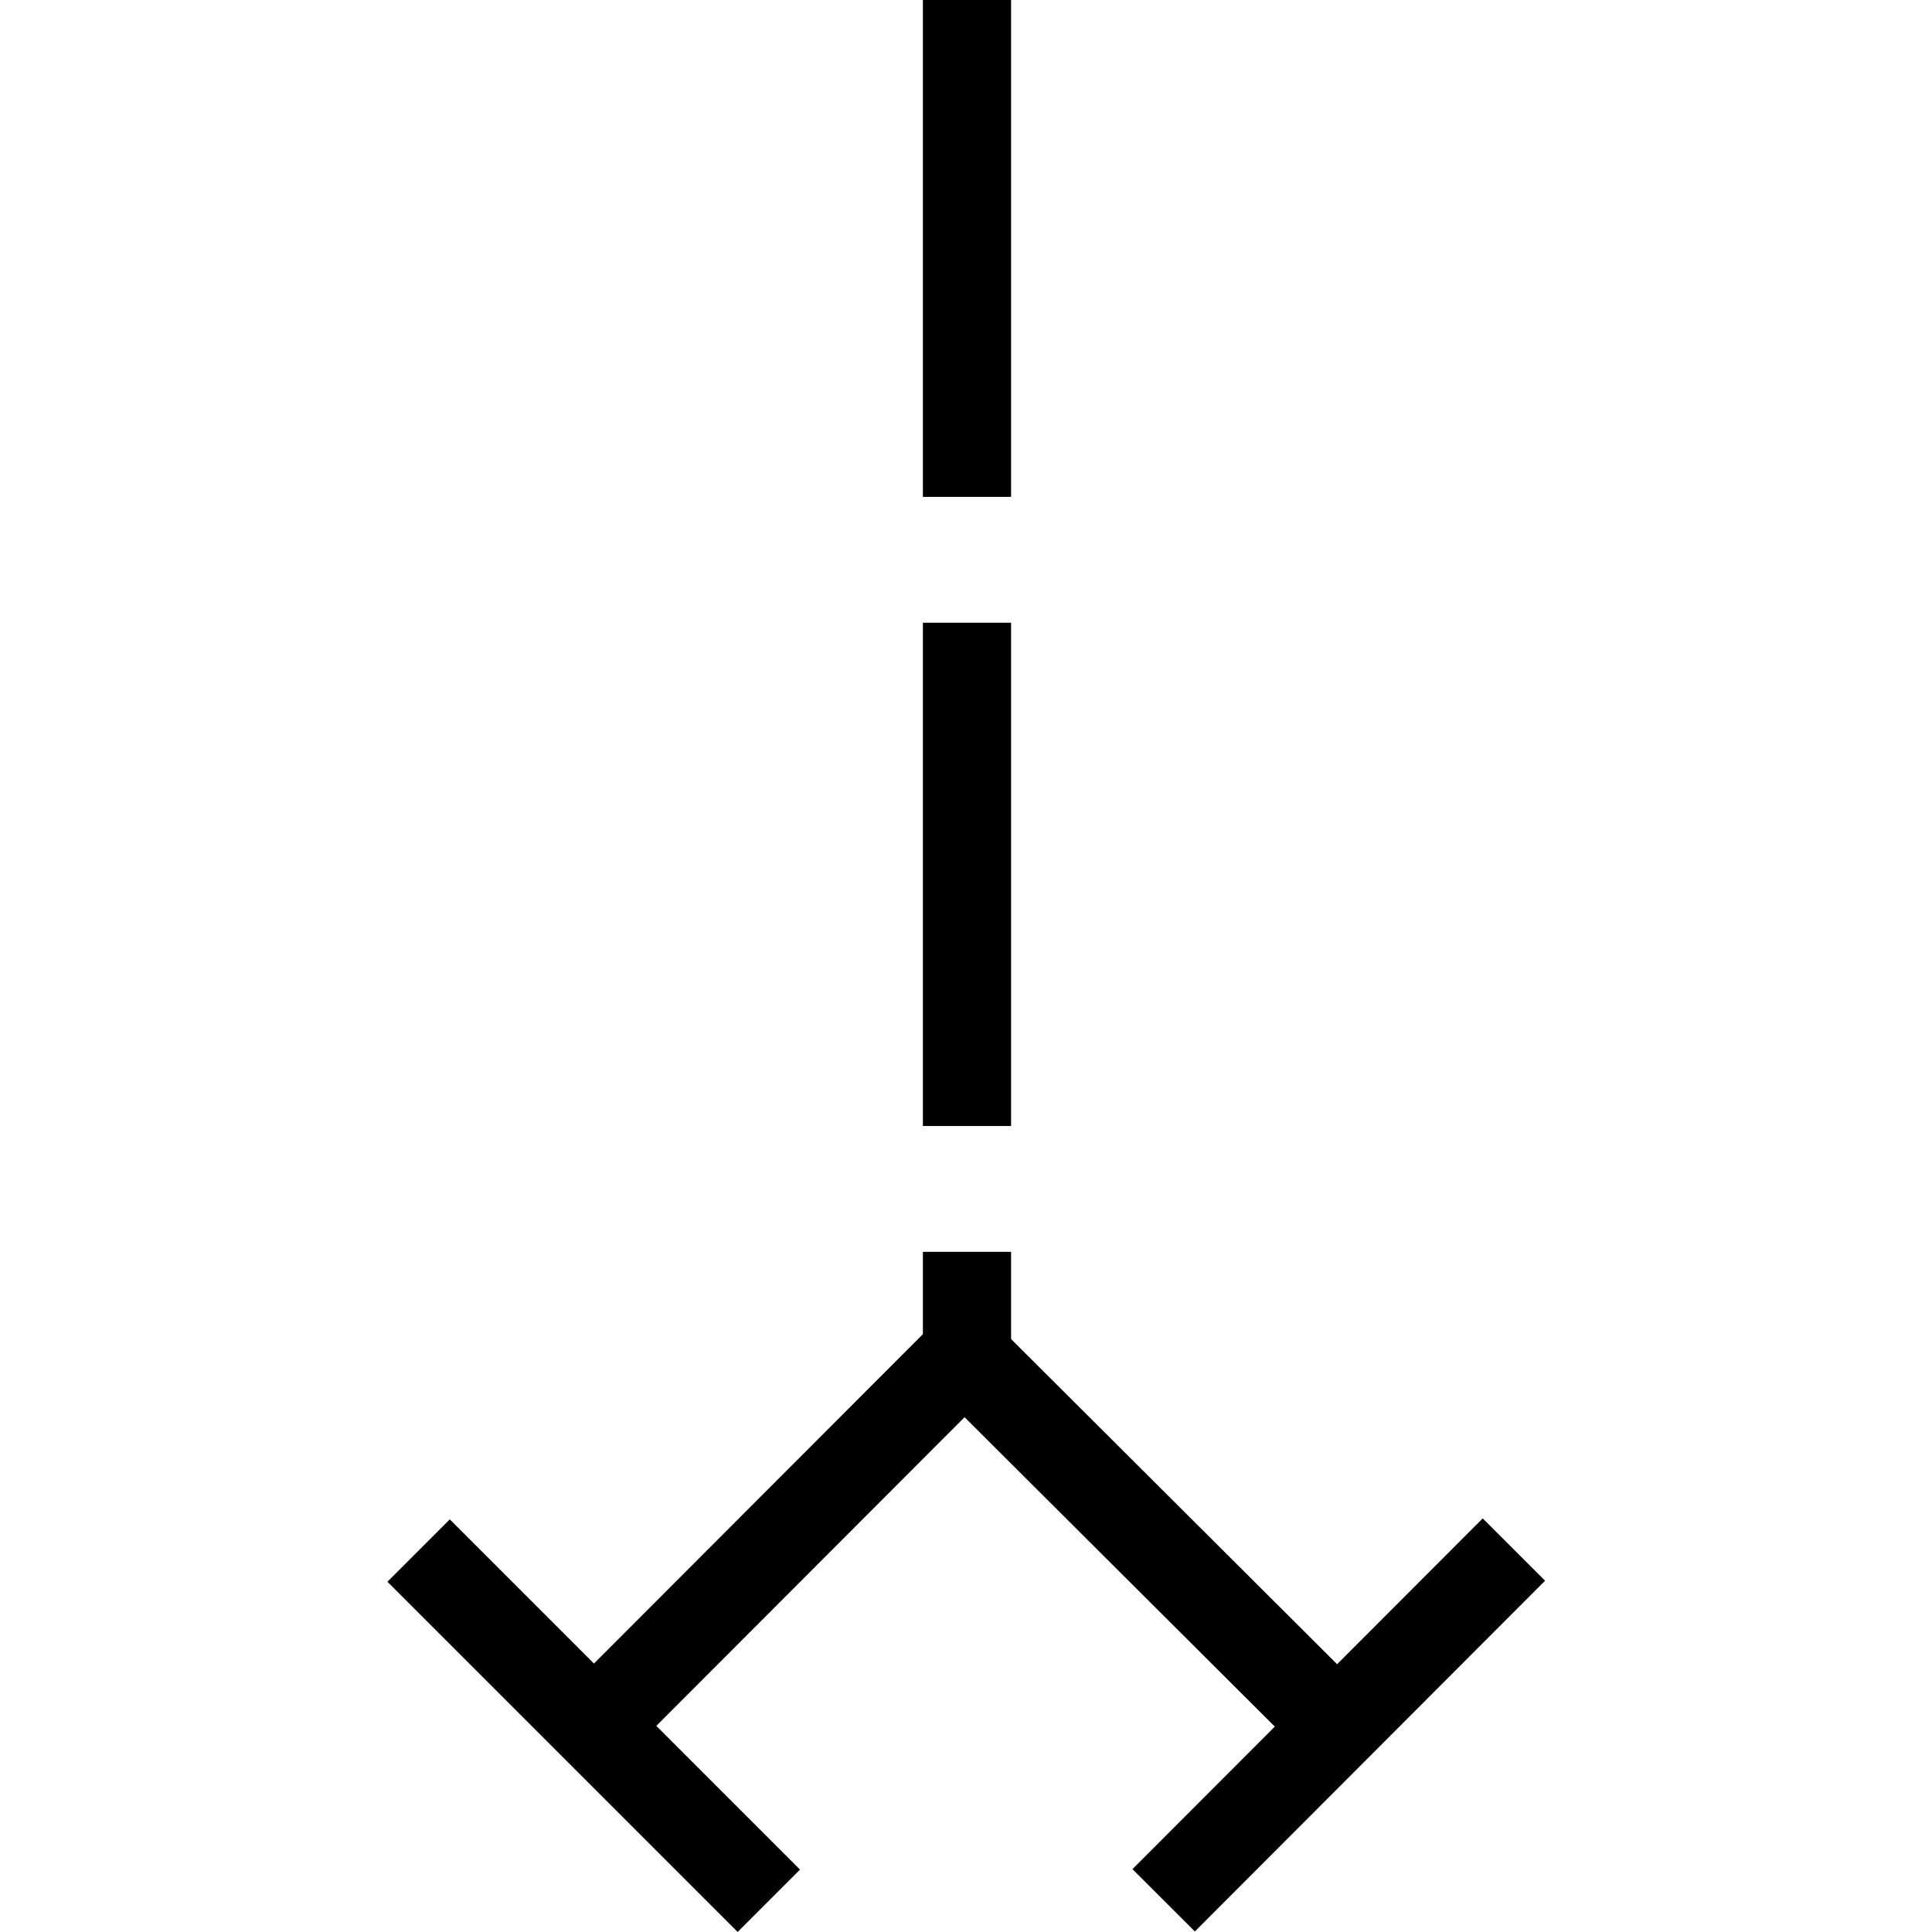 <?xml version="1.0" encoding="UTF-8" standalone="no"?>
<!-- Created with Inkscape (http://www.inkscape.org/) -->

<svg
   xmlns:dc="http://purl.org/dc/elements/1.1/"
   xmlns:cc="http://creativecommons.org/ns#"
   xmlns:rdf="http://www.w3.org/1999/02/22-rdf-syntax-ns#"
   xmlns:svg="http://www.w3.org/2000/svg"
   xmlns="http://www.w3.org/2000/svg"
   xmlns:sodipodi="http://sodipodi.sourceforge.net/DTD/sodipodi-0.dtd"
   xmlns:inkscape="http://www.inkscape.org/namespaces/inkscape"
   width="3.9mm"
   height="3.9mm"
   viewBox="0 0 3.9 3.9"
   version="1.1"
   id="svg15911"
   inkscape:version="0.92.2 (5c3e80d, 2017-08-06)"
   sodipodi:docname="19.3.15_adit2_approx.svg">
  <defs
     id="defs15905" />
  <sodipodi:namedview
     id="base"
     pagecolor="#ffffff"
     bordercolor="#666666"
     borderopacity="1.0"
     inkscape:pageopacity="0.0"
     inkscape:pageshadow="2"
     inkscape:zoom="23.72711"
     inkscape:cx="15.838635"
     inkscape:cy="2.3567417"
     inkscape:document-units="mm"
     inkscape:current-layer="layer1"
     showgrid="false"
     inkscape:window-width="1920"
     inkscape:window-height="1018"
     inkscape:window-x="-8"
     inkscape:window-y="-8"
     inkscape:window-maximized="1" />
  <g
     inkscape:label="Layer 1"
     inkscape:groupmode="layer"
     id="layer1"
     transform="translate(6.05,-146.921)">
    <g
       id="g15939"
       transform="rotate(-90,-4.491,148.442)">
      <path
         id="path5949"
         d="M -2.957,148.835 H -5.708"
         style="fill:none;stroke:#000000;stroke-width:0.178;stroke-linecap:butt;stroke-linejoin:miter;stroke-miterlimit:4;stroke-dasharray:1.016, 0.254;stroke-opacity:1"
         inkscape:connector-curvature="0" />
      <path
         id="path12029"
         d="m -6.449,149.576 0.744,-0.746 -0.744,-0.743"
         style="fill:none;stroke:#000000;stroke-width:0.178;stroke-linecap:butt;stroke-linejoin:miter;stroke-miterlimit:4;stroke-opacity:1"
         inkscape:connector-curvature="0" />
      <path
         id="path12021"
         d="m -6.806,149.232 0.708,0.707"
         style="fill:none;stroke:#000000;stroke-width:0.178;stroke-linecap:butt;stroke-linejoin:miter;stroke-miterlimit:4;stroke-opacity:1"
         inkscape:connector-curvature="0" />
      <path
         id="path12019"
         d="m -6.807,148.435 0.707,-0.707"
         style="fill:none;stroke:#000000;stroke-width:0.178;stroke-linecap:butt;stroke-linejoin:miter;stroke-miterlimit:4;stroke-opacity:1"
         inkscape:connector-curvature="0" />
    </g>
  </g>
</svg>
